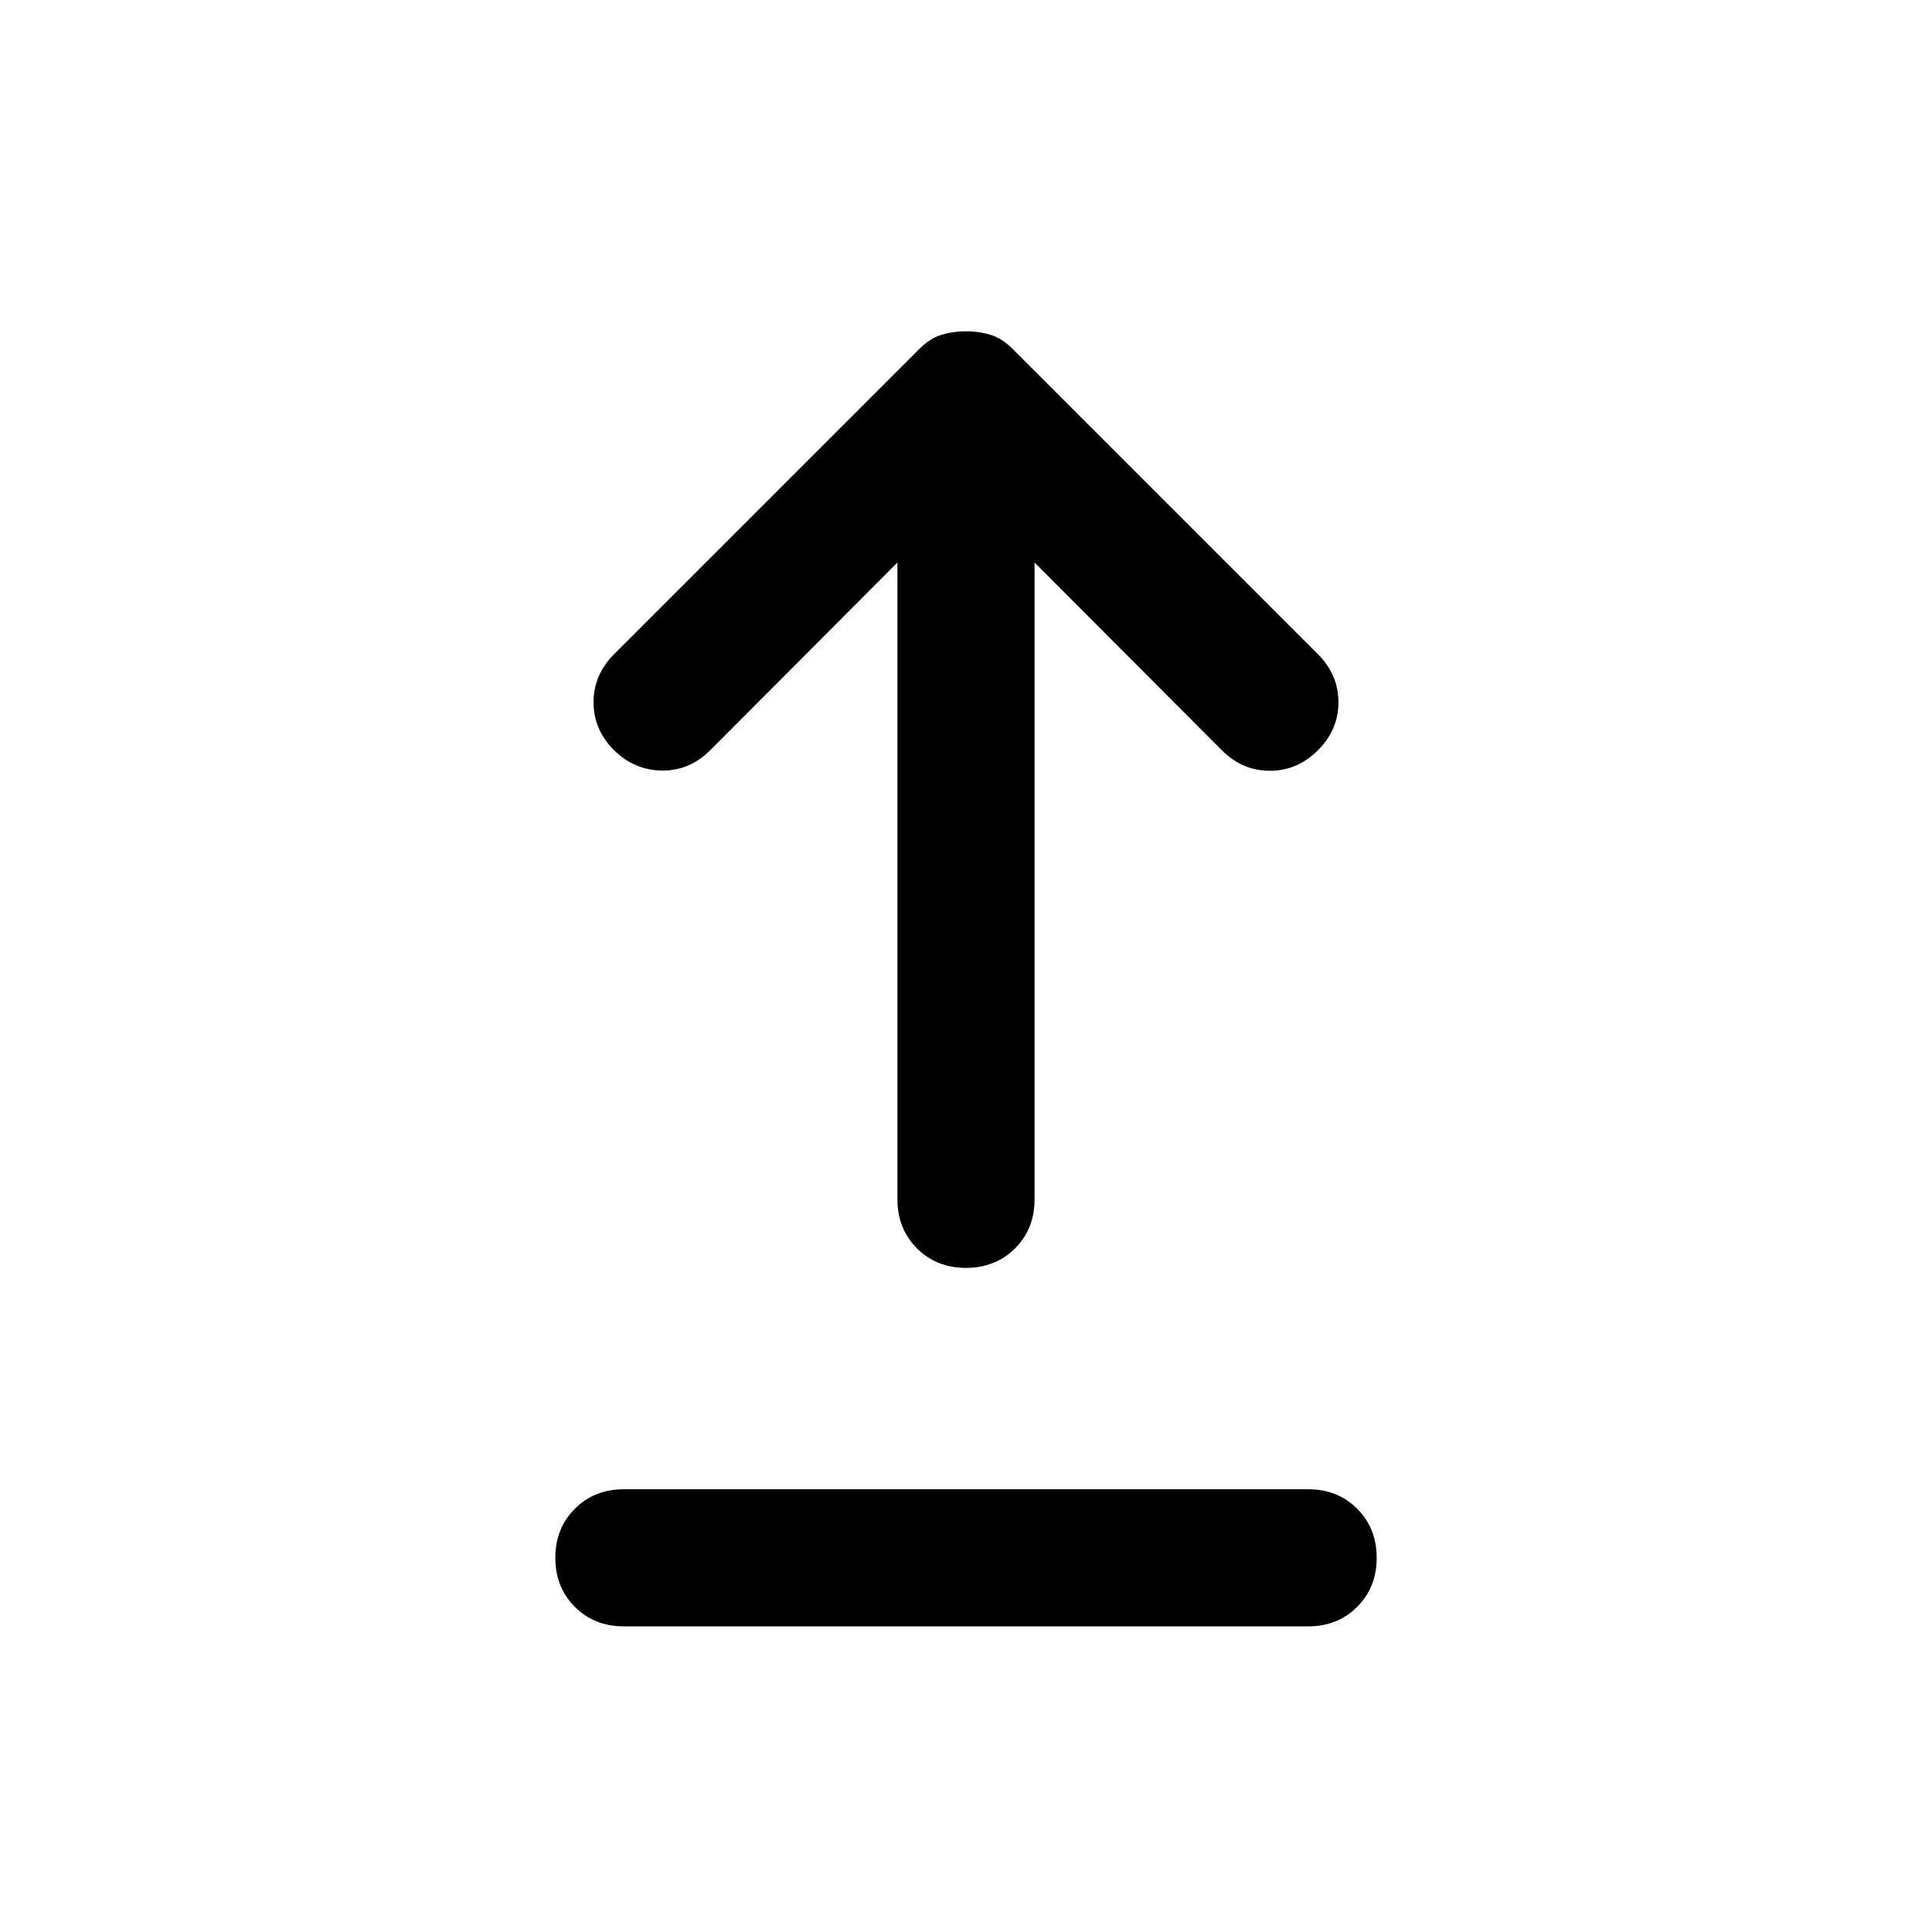 <svg xmlns="http://www.w3.org/2000/svg" width="48" height="48" viewBox="0 96 960 960"><path d="M480 726q-14.674 0-24.37-9.696-9.695-9.695-9.695-24.369V375.5l-93.065 93.304Q342.674 479 329 478.88q-13.674-.119-23.87-10.076-10.195-10.195-10.195-23.869t10.195-23.87l151-151q5.479-5.717 11.316-7.576 5.837-1.859 12.554-1.859 6.717 0 12.554 1.859 5.837 1.859 11.316 7.576l151 151q10.195 10.196 10.195 23.87 0 13.674-10.195 23.869Q644.674 479 631 479q-13.674 0-23.87-10.196L514.065 375.5v316.435q0 14.674-9.695 24.369Q494.674 726 480 726ZM310 904.131q-14.674 0-24.37-9.696-9.695-9.696-9.695-24.37 0-14.674 9.695-24.369Q295.326 836 310 836h340q14.674 0 24.37 9.696 9.695 9.695 9.695 24.369t-9.695 24.37q-9.696 9.696-24.37 9.696H310Z"/></svg>